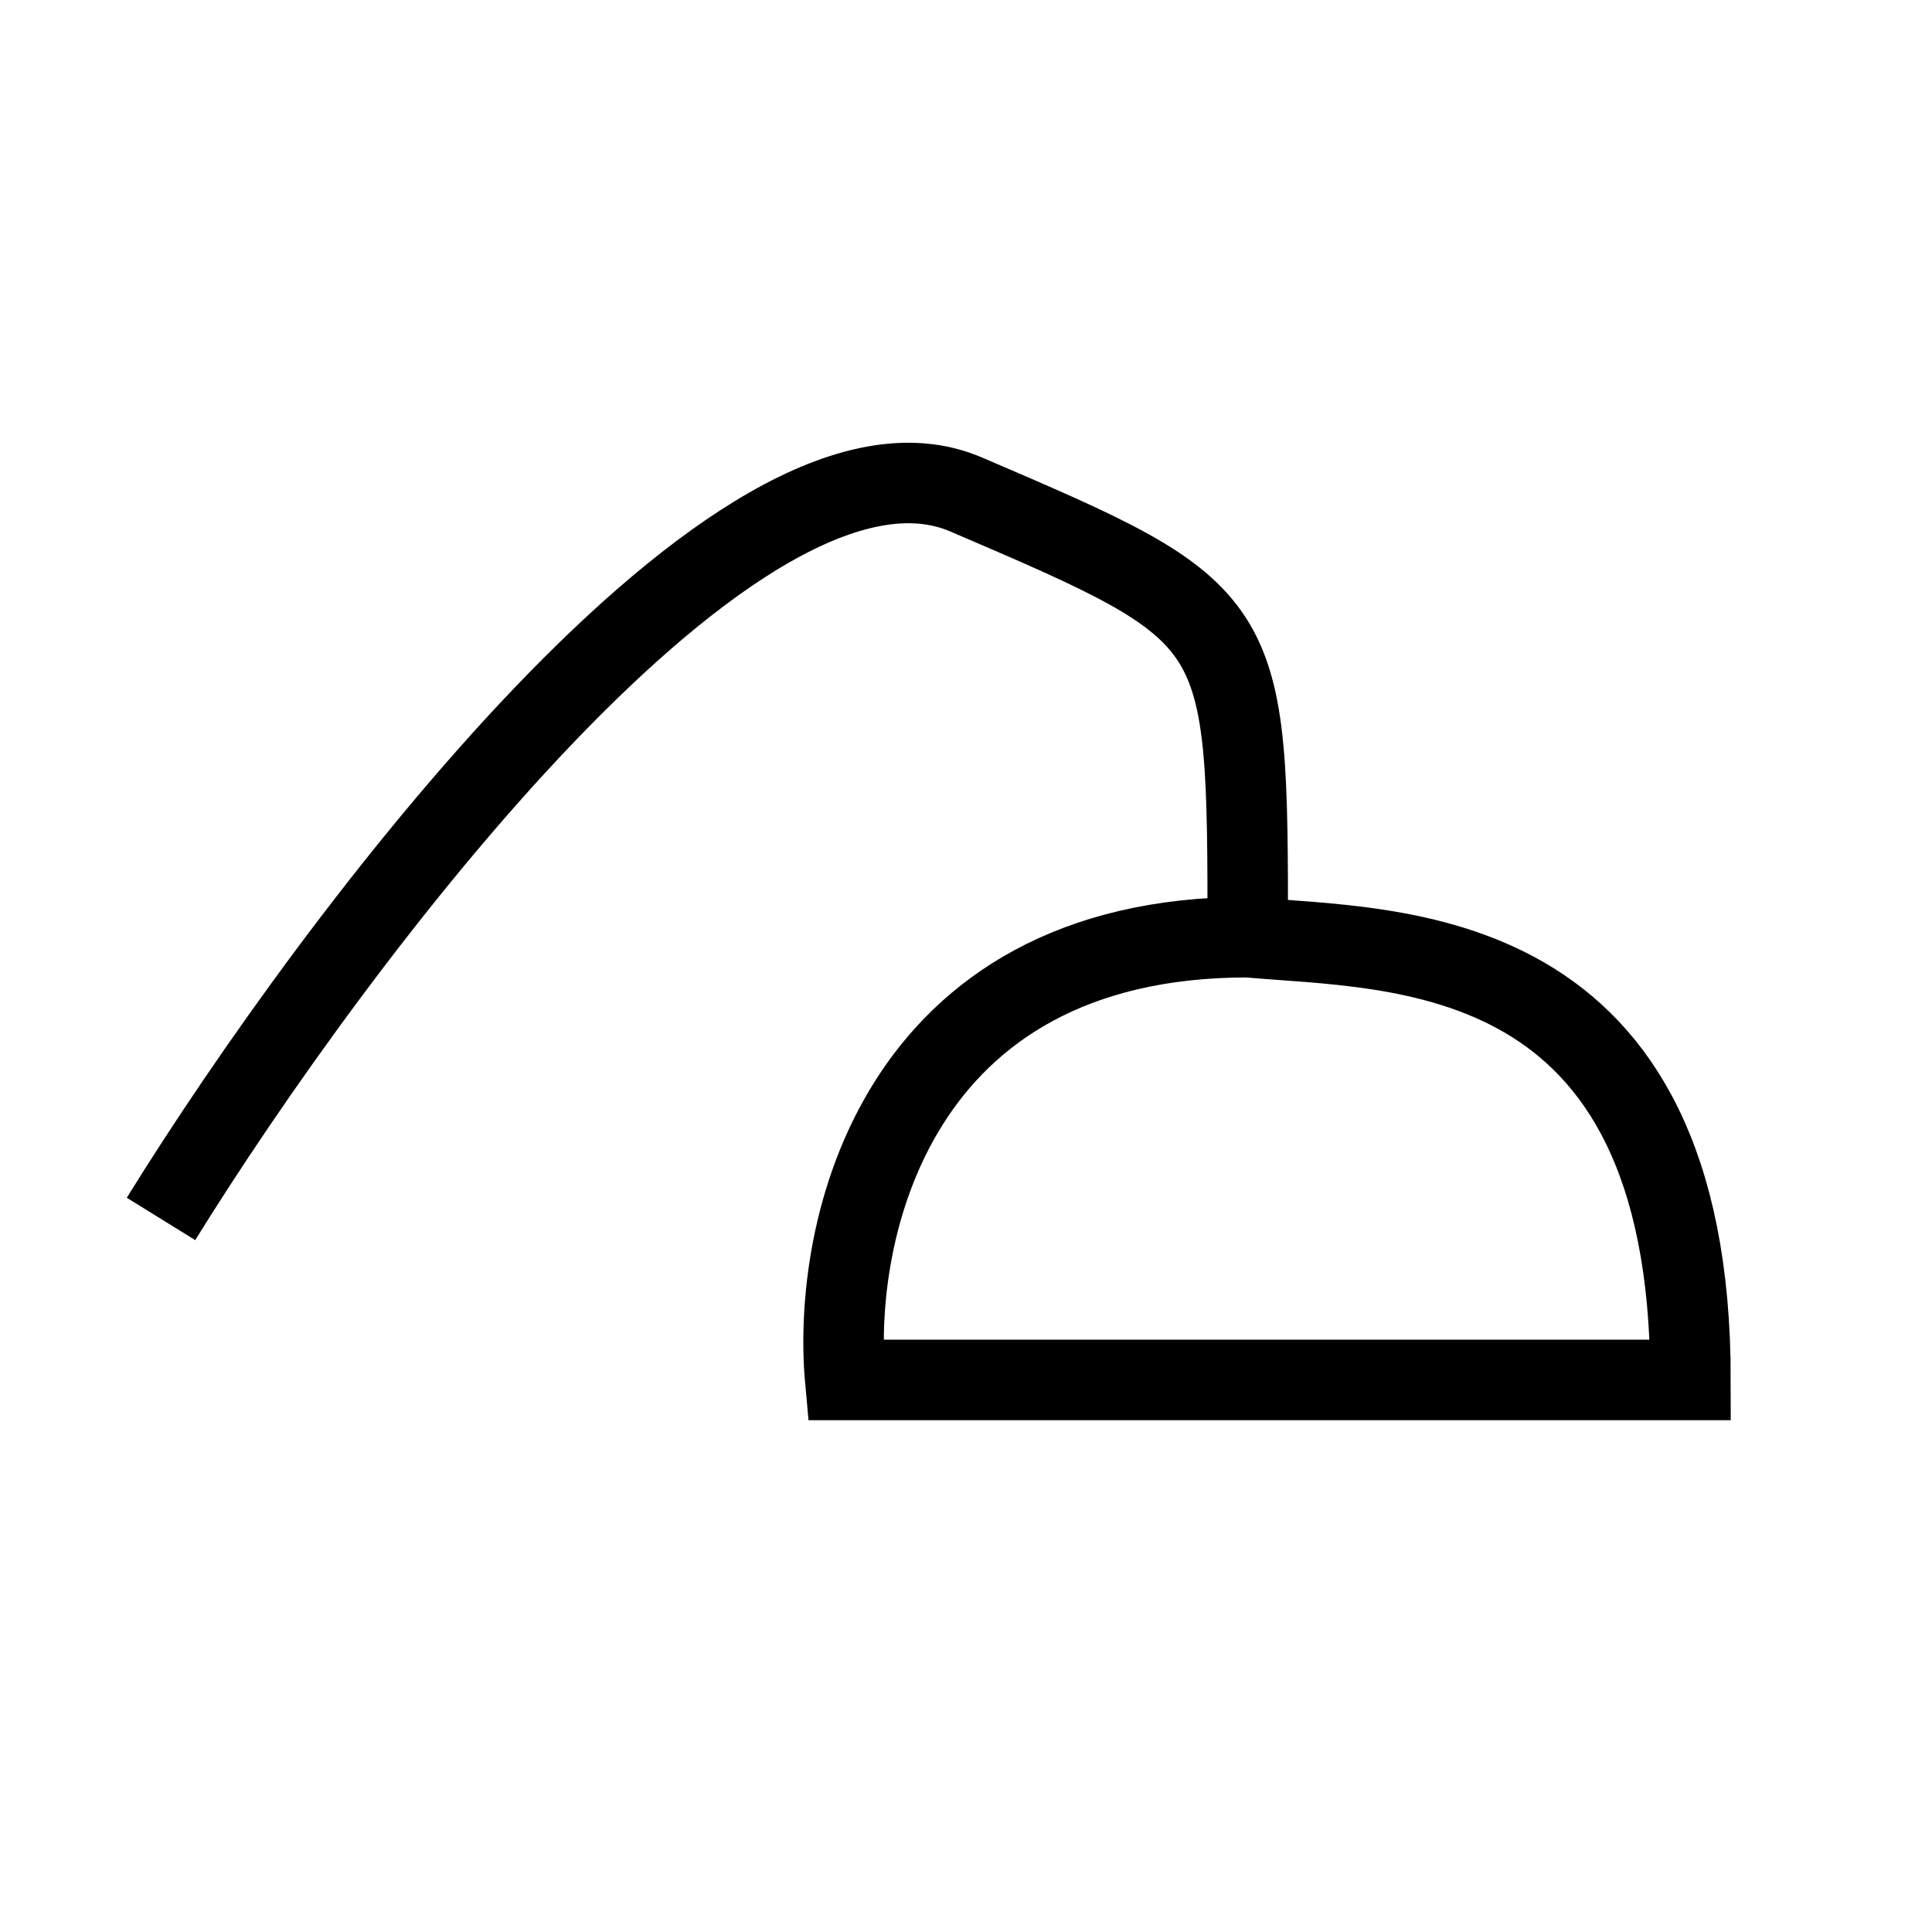 <svg width="24" height="24" viewBox="0 0 24 24" fill="none" xmlns="http://www.w3.org/2000/svg">
<path d="M2 15.142C4.167 11.642 9.2 4.942 12 6.142C15.5 7.642 15.5 7.642 15.5 11.642M15.5 11.642C17.333 11.809 21 11.642 21 17.142H10.5C10.333 15.309 11.1 11.642 15.5 11.642Z" stroke="black"/>
</svg>
